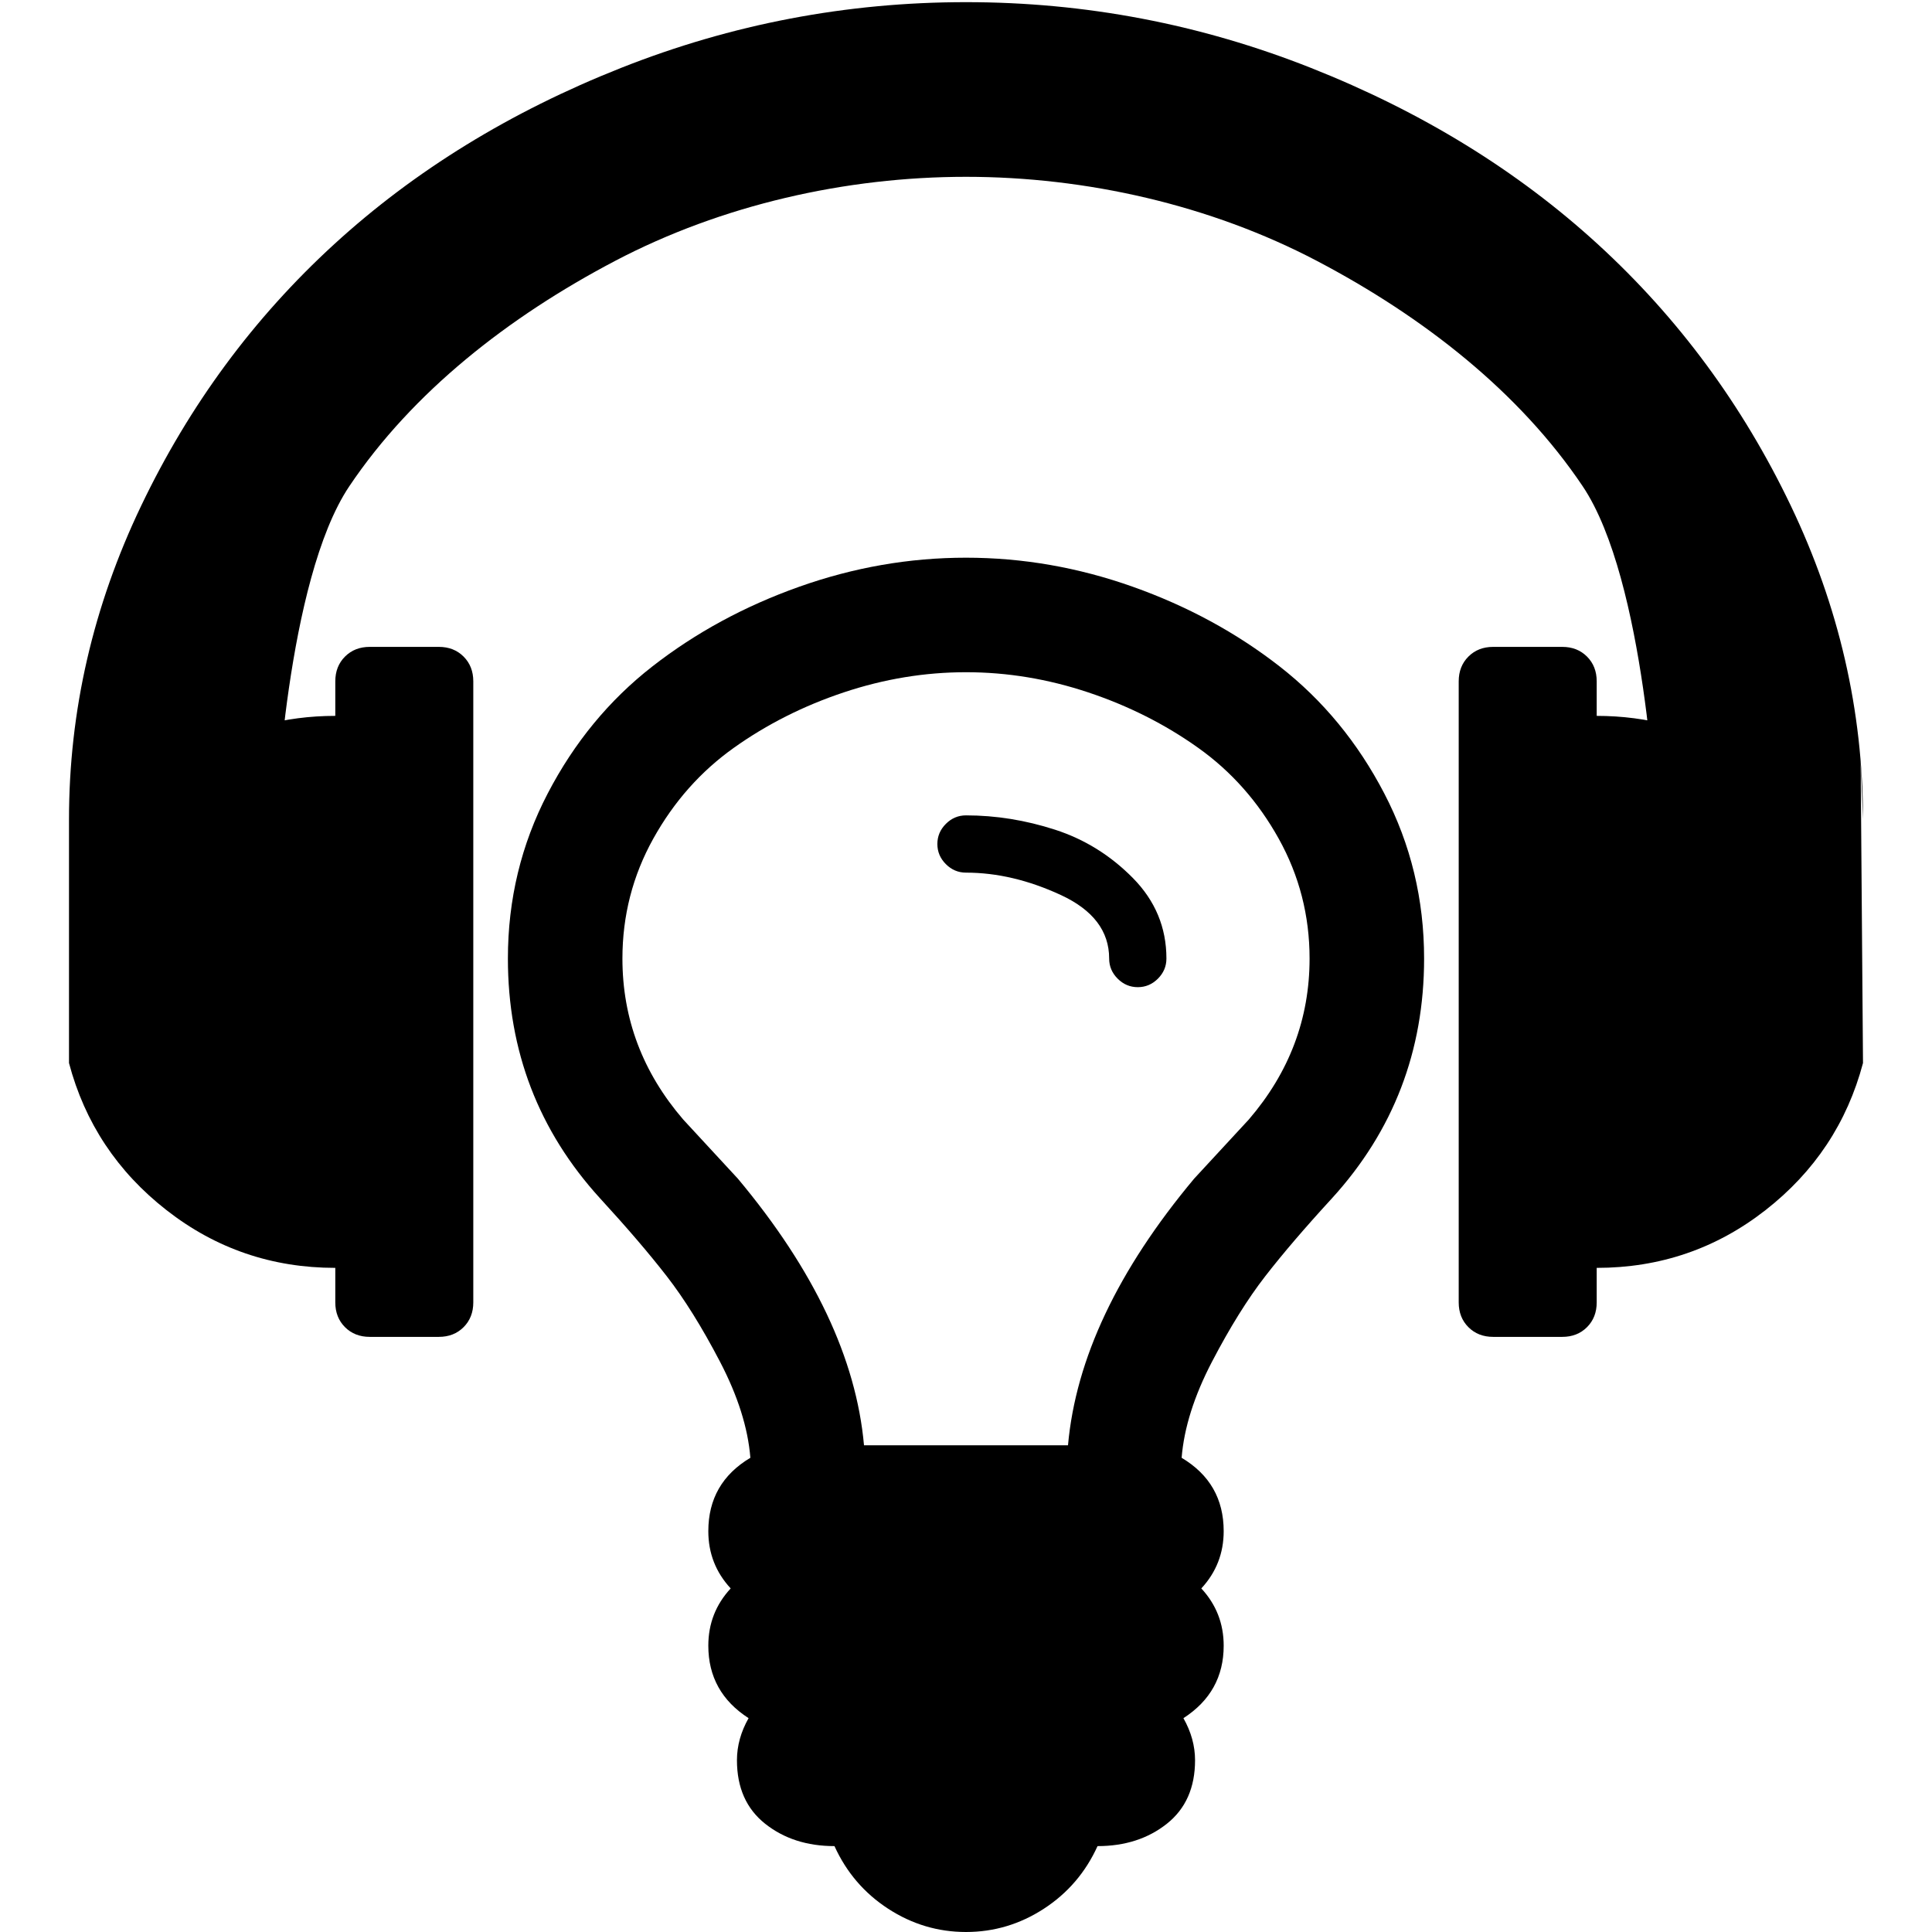 <?xml version="1.0" encoding="UTF-8" standalone="no"?>
<svg
   xmlns:dc="http://purl.org/dc/elements/1.1/"
   xmlns:cc="http://creativecommons.org/ns#"
   xmlns:rdf="http://www.w3.org/1999/02/22-rdf-syntax-ns#"
   xmlns:svg="http://www.w3.org/2000/svg"
   xmlns="http://www.w3.org/2000/svg"
   xml:space="preserve"
   enable-background="new 0 0 1792 1792"
   viewBox="0 0 1792 1792"
   height="1792px"
   width="1792px"
   y="0px"
   x="0px"
   id="Layer_1"
   version="1.1"><defs
     id="defs9" /><path
     id="path3"
     d="M1081.897,889.075c0,7.193-2.63,13.417-7.885,18.672c-5.256,5.257-11.479,7.885-18.673,7.885s-13.418-2.628-18.673-7.885  c-5.256-5.256-7.885-11.479-7.885-18.672c0-25.45-14.938-45.091-44.813-58.923C954.093,816.32,924.77,809.405,896,809.405  c-7.193,0-13.417-2.628-18.673-7.884c-5.255-5.256-7.884-11.48-7.884-18.673s2.628-13.417,7.884-18.673  c5.256-5.256,11.48-7.884,18.673-7.884c27.663,0,55.188,4.426,82.574,13.278c27.387,8.853,51.453,23.791,72.201,44.814  C1071.522,835.408,1081.897,860.305,1081.897,889.075z M1214.68,889.075c0-39.835-9.544-76.904-28.632-111.206  c-19.087-34.302-43.983-62.38-74.689-84.234s-64.732-39.005-102.078-51.454c-37.345-12.448-75.105-18.672-113.28-18.672  c-38.175,0-75.936,6.224-113.281,18.672c-37.345,12.449-71.371,29.6-102.076,51.454c-30.707,21.854-55.603,49.932-74.691,84.234  c-19.087,34.302-28.631,71.371-28.631,111.206c0,55.879,18.812,105.672,56.433,149.38c5.533,6.086,13.97,15.215,25.312,27.387  c11.342,12.173,19.778,21.301,25.312,27.387c70.817,84.649,109.822,167.085,117.015,247.309h189.216  c7.193-80.224,46.199-162.659,117.017-247.309c5.532-6.086,13.969-15.214,25.312-27.387c11.342-12.172,19.779-21.301,25.311-27.387  C1195.869,994.747,1214.68,944.954,1214.68,889.075z M1320.906,889.075c0,85.755-28.493,159.893-85.479,222.412  c-24.897,27.11-45.505,51.177-61.827,72.201c-16.321,21.023-32.78,47.442-49.379,79.254c-16.597,31.812-26.003,61.551-28.216,89.215  c26.003,15.491,39.006,38.174,39.006,68.051c0,20.472-6.917,38.175-20.748,53.113c13.831,14.938,20.748,32.643,20.748,53.114  c0,28.769-12.448,51.176-37.346,67.221c7.192,12.725,10.788,25.727,10.788,39.005c0,25.45-8.714,45.091-26.142,58.923  c-17.429,13.832-38.867,20.747-64.317,20.747c-11.064,24.344-27.663,43.708-49.793,58.092C946.07,1784.807,922.003,1792,896,1792  s-50.07-7.193-72.201-21.578c-22.131-14.384-38.729-33.748-49.794-58.092c-25.451,0-46.889-6.915-64.317-20.747  s-26.142-33.473-26.142-58.923c0-13.278,3.596-26.28,10.789-39.005c-24.896-16.045-37.345-38.452-37.345-67.221  c0-20.472,6.915-38.176,20.748-53.114c-13.833-14.938-20.748-32.642-20.748-53.113c0-29.877,13.002-52.56,39.005-68.051  c-2.213-27.664-11.618-57.402-28.216-89.215c-16.598-31.812-33.058-58.23-49.379-79.254c-16.321-21.024-36.93-45.091-61.827-72.201  c-56.987-62.519-85.479-136.656-85.479-222.412c0-54.773,12.31-105.812,36.931-153.116c24.621-47.304,56.986-86.586,97.097-117.845  c40.112-31.259,85.479-55.88,136.104-73.861C791.848,526.272,843.44,517.282,896,517.282c52.56,0,104.151,8.991,154.775,26.972  c50.624,17.98,95.991,42.602,136.103,73.861c40.11,31.259,72.478,70.541,97.099,117.845  C1308.597,783.263,1320.906,834.302,1320.906,889.075z" /><path
     id="path5"
     d="M 1725.825,706 1728,986 c -14.667,55.333 -44.833,100.833 -90.5,136.5 -45.667,35.667 -97.833,53.5 -156.5,53.5 l 0,32 c 0,9.333 -3,17 -9,23 -6,6 -13.667,9 -23,9 l -64,0 c -9.333,0 -17,-3 -23,-9 -6,-6 -9,-13.667 -9,-23 l 0,-576 c 0,-9.333 3,-17 9,-23 6,-6 13.667,-9 23,-9 l 64,0 c 9.333,0 17,3 23,9 6,6 9,13.667 9,23 l 0,32 c 47.333,0 90.667,11.833 130,35.5 l -75,60.5 c 0,0 -9.333,-221.667 -68,-309 -58.667,-87.333 -147.5,-157 -246.5,-209 -99,-52 -214.167,-78 -325.5,-78 -111.333,0 -226.5,26 -325.5,78 -99,52 -187.833,121.667 -246.5,209 -58.667,87.333 -68,309 -68,309 L 181,699.5 C 220.333,675.833 263.667,664 311,664 l 0,-32 c 0,-9.333 3,-17 9,-23 6,-6 13.667,-9 23,-9 l 64,0 c 9.333,0 17,3 23,9 6,6 9,13.667 9,23 l 0,576 c 0,9.333 -3,17 -9,23 -6,6 -13.667,9 -23,9 l -64,0 c -9.333,0 -17,-3 -23,-9 -6,-6 -9,-13.667 -9,-23 l 0,-32 c -58.667,0 -110.833,-17.833 -156.5,-53.5 C 108.833,1086.833 78.667,1041.333 64,986 L 64,760 C 64,659.333 86.333,562.333 131,469 175.667,375.667 235.333,294.833 310,226.5 384.667,158.167 473.333,103.667 576,63 678.667,22.333 785.333,2 896,2 c 110.667,0 217.333,20.333 320,61 102.667,40.667 191.333,95.167 266,163.5 74.667,68.333 134.333,149.167 179,242.5 44.667,93.333 67,190.333 67,291" /></svg>
